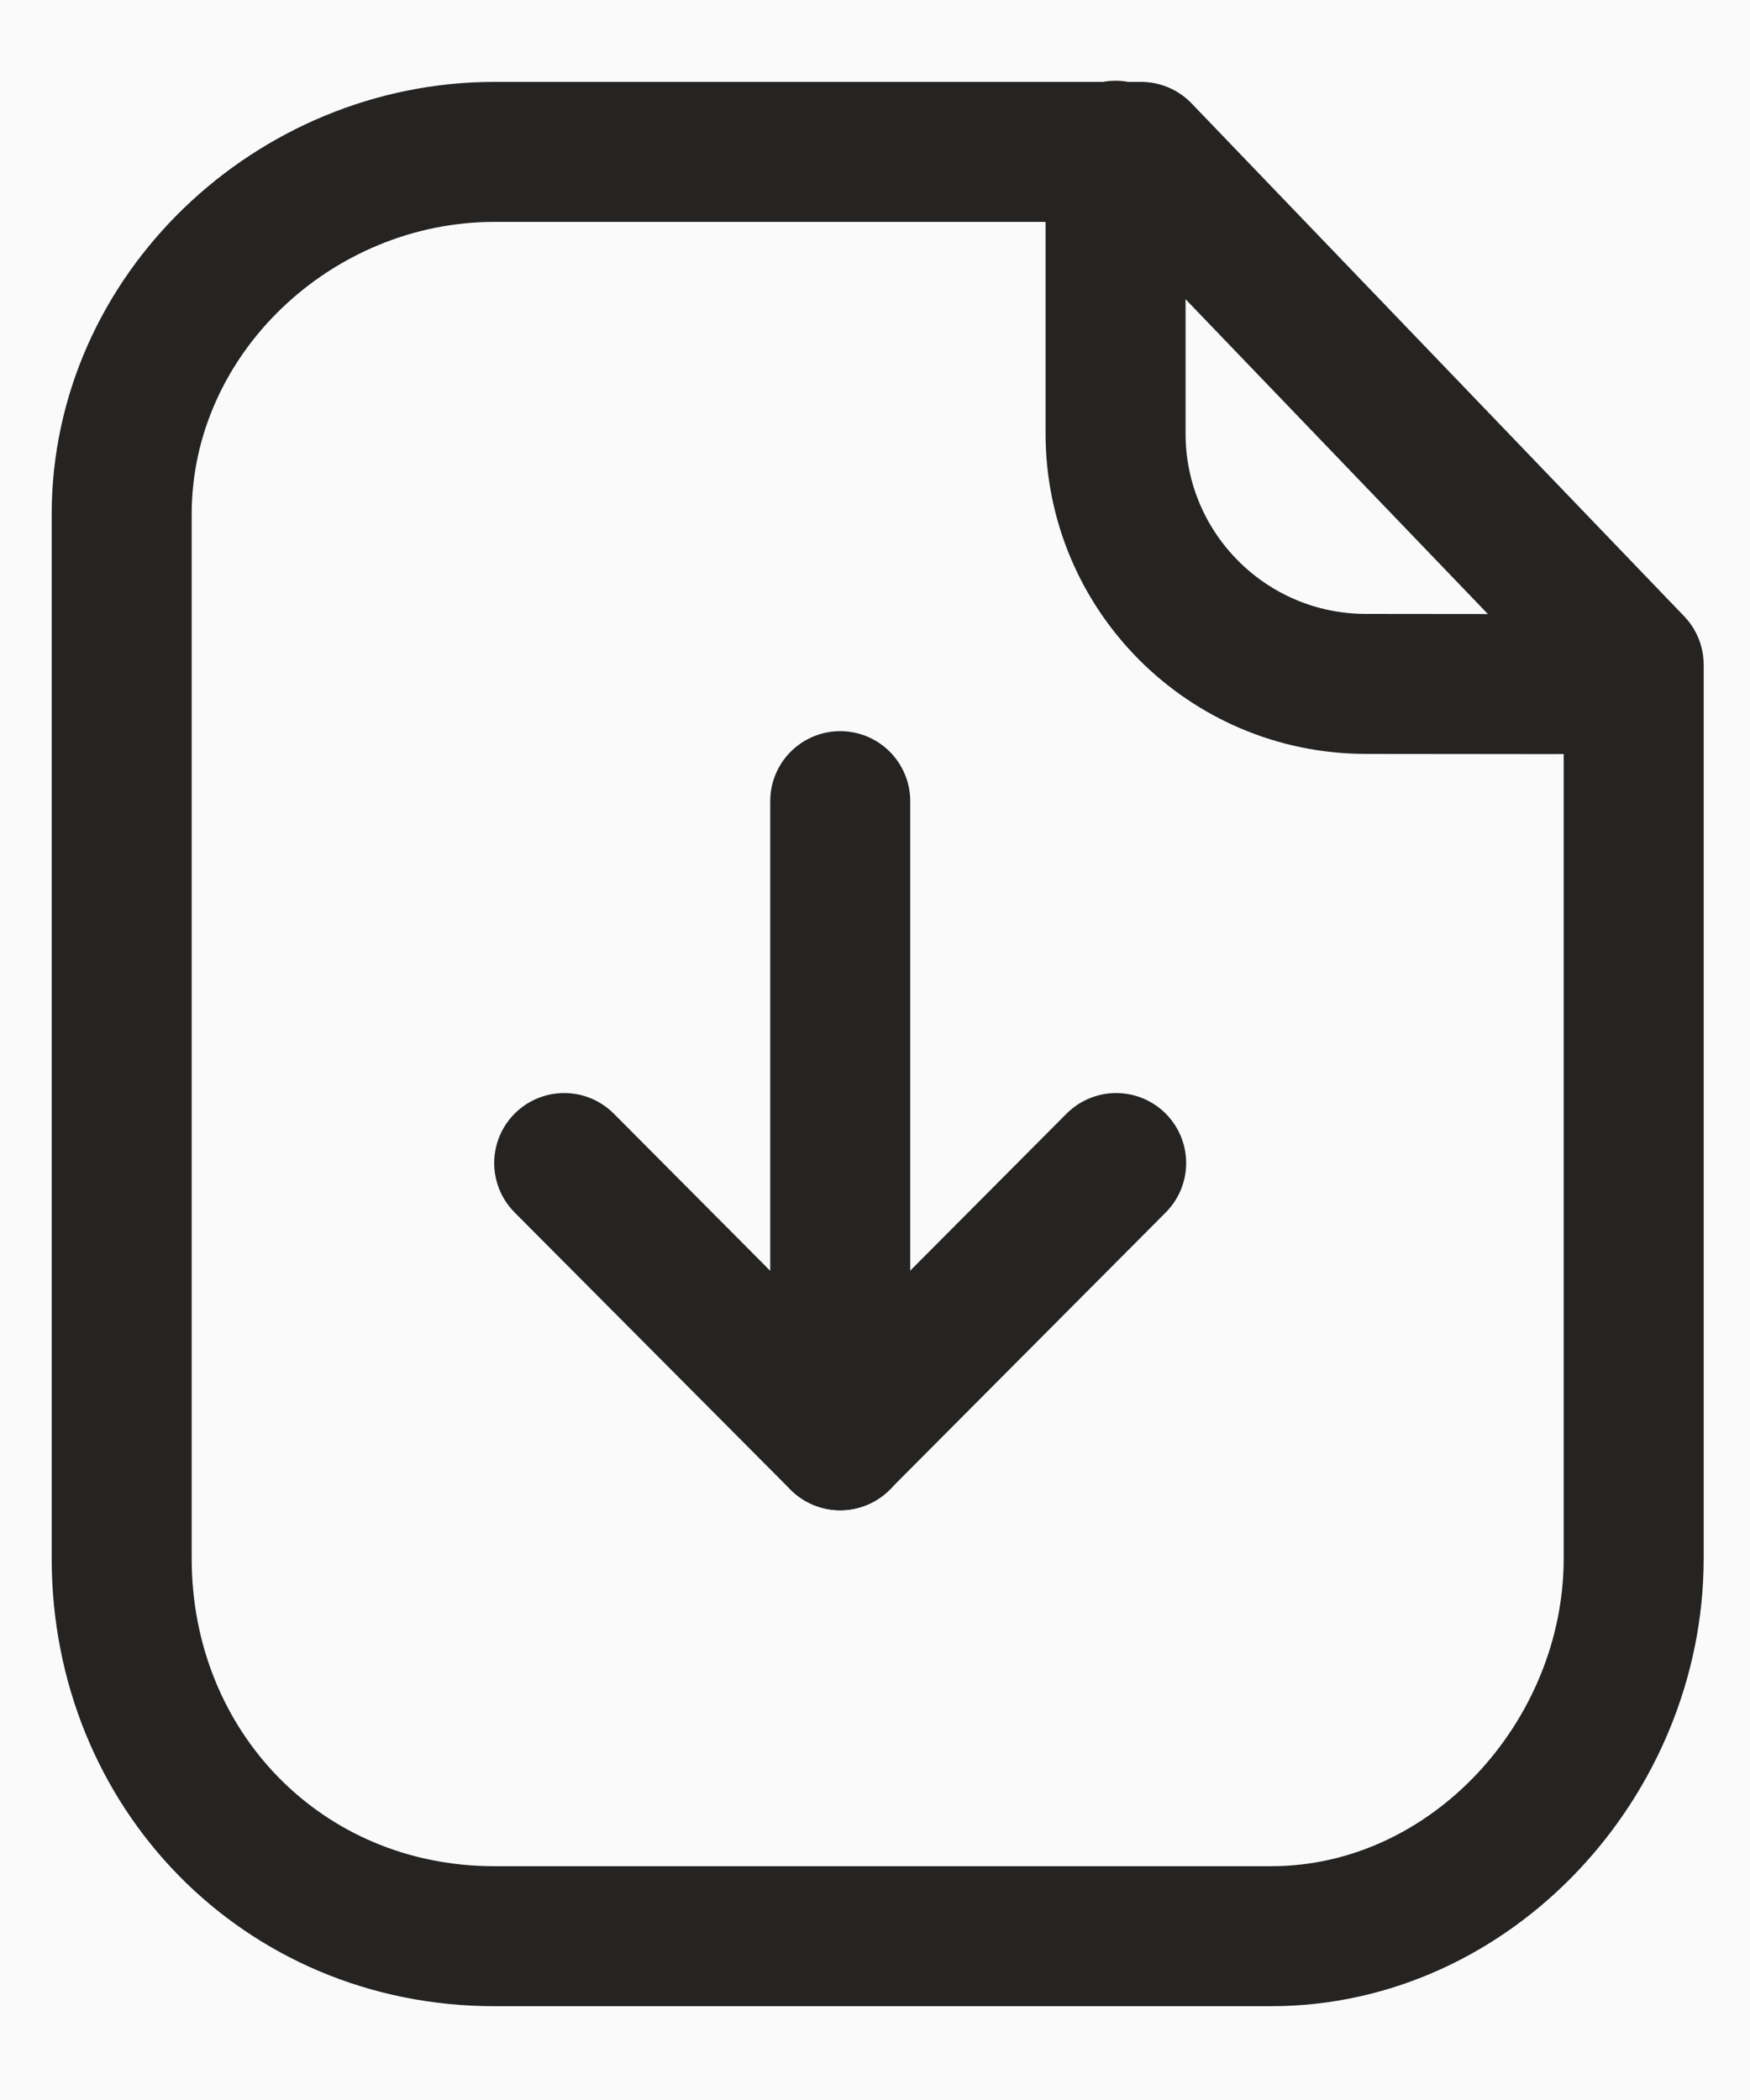 <svg width="15" height="18" viewBox="0 0 15 18" fill="none" xmlns="http://www.w3.org/2000/svg">
<rect width="15" height="18" fill="#C0C0C0"/>
<g id="Pop-up t&#225;&#186;&#163;i l&#195;&#170;n th&#195;&#160;nh c&#195;&#180;ng">
<g id="Rectangle" filter="url(#filter0_dd_0_1)">
<rect x="-47.5" y="-263" width="760" height="398" rx="4" fill="white"/>
</g>
<g id="Frame 40601">
<rect x="-22.5" y="-9" width="143" height="36" rx="18" fill="#F8F8F8" fill-opacity="0.82"/>
<rect x="-22" y="-8.5" width="142" height="35" rx="17.5" stroke="#3C3C43" stroke-opacity="0.3"/>
<g id="Frame 40600">
<g id="Iconly/Light/Paper Download">
<g id="Paper Download">
<path id="Stroke 1" fill-rule="evenodd" clip-rule="evenodd" d="M9.781 1.302H4.238C2.522 1.302 1.043 2.692 1.043 4.409V13.357C1.043 15.17 2.425 16.596 4.238 16.596H10.895C12.611 16.596 14.003 15.073 14.003 13.357V5.698L9.781 1.302Z" stroke="#252423" stroke-width="1.2" stroke-linecap="round" stroke-linejoin="round"/>
<path id="Stroke 3" d="M9.562 1.292V3.716C9.562 4.899 10.52 5.859 11.703 5.862C12.8 5.864 13.922 5.865 13.998 5.86" stroke="#252423" stroke-width="1.2" stroke-linecap="round" stroke-linejoin="round"/>
<path id="Stroke 5" d="M7.202 12.345V6.867" stroke="#252423" stroke-width="1.2" stroke-linecap="round" stroke-linejoin="round"/>
<path id="Stroke 7" d="M4.836 9.969L7.201 12.345L9.567 9.969" stroke="#252423" stroke-width="1.2" stroke-linecap="round" stroke-linejoin="round"/>
</g>
</g>
</g>
</g>
</g>
<g id="Pop-up t&#225;&#186;&#163;i l&#195;&#170;n th&#195;&#160;nh c&#195;&#180;ng_2">
<g id="Rectangle_2" filter="url(#filter1_dd_0_1)">
<rect x="-47.5" y="-263" width="760" height="398" rx="4" fill="white"/>
</g>
<g id="Frame 40601_2">
<rect x="-22.5" y="-9" width="143" height="36" rx="18" fill="#F8F8F8" fill-opacity="0.82"/>
<rect x="-22" y="-8.5" width="142" height="35" rx="17.5" stroke="#3C3C43" stroke-opacity="0.3"/>
<g id="Frame 40600_2">
<g id="Iconly/Light/Paper Download_2">
<g id="Paper Download_2">
<path id="Stroke 1_2" fill-rule="evenodd" clip-rule="evenodd" d="M9.781 1.302H4.238C2.522 1.302 1.043 2.692 1.043 4.409V13.357C1.043 15.17 2.425 16.596 4.238 16.596H10.895C12.611 16.596 14.003 15.073 14.003 13.357V5.698L9.781 1.302Z" stroke="#252423" stroke-width="1.2" stroke-linecap="round" stroke-linejoin="round"/>
<path id="Stroke 3_2" d="M9.562 1.292V3.716C9.562 4.899 10.52 5.859 11.703 5.862C12.8 5.864 13.922 5.865 13.998 5.86" stroke="#252423" stroke-width="1.2" stroke-linecap="round" stroke-linejoin="round"/>
<path id="Stroke 5_2" d="M7.202 12.345V6.867" stroke="#252423" stroke-width="1.2" stroke-linecap="round" stroke-linejoin="round"/>
<path id="Stroke 7_2" d="M4.836 9.969L7.201 12.345L9.567 9.969" stroke="#252423" stroke-width="1.2" stroke-linecap="round" stroke-linejoin="round"/>
</g>
</g>
</g>
</g>
</g>
<defs>
<filter id="filter0_dd_0_1" x="-76.3" y="-279" width="817.6" height="455.6" filterUnits="userSpaceOnUse" color-interpolation-filters="sRGB">
<feFlood flood-opacity="0" result="BackgroundImageFix"/>
<feColorMatrix in="SourceAlpha" type="matrix" values="0 0 0 0 0 0 0 0 0 0 0 0 0 0 0 0 0 0 127 0" result="hardAlpha"/>
<feOffset dy="12.8"/>
<feGaussianBlur stdDeviation="14.4"/>
<feColorMatrix type="matrix" values="0 0 0 0 0 0 0 0 0 0 0 0 0 0 0 0 0 0 0.22 0"/>
<feBlend mode="normal" in2="BackgroundImageFix" result="effect1_dropShadow_0_1"/>
<feColorMatrix in="SourceAlpha" type="matrix" values="0 0 0 0 0 0 0 0 0 0 0 0 0 0 0 0 0 0 127 0" result="hardAlpha"/>
<feOffset dy="2.4"/>
<feGaussianBlur stdDeviation="3.7"/>
<feColorMatrix type="matrix" values="0 0 0 0 0 0 0 0 0 0 0 0 0 0 0 0 0 0 0.18 0"/>
<feBlend mode="normal" in2="effect1_dropShadow_0_1" result="effect2_dropShadow_0_1"/>
<feBlend mode="normal" in="SourceGraphic" in2="effect2_dropShadow_0_1" result="shape"/>
</filter>
<filter id="filter1_dd_0_1" x="-76.3" y="-279" width="817.6" height="455.6" filterUnits="userSpaceOnUse" color-interpolation-filters="sRGB">
<feFlood flood-opacity="0" result="BackgroundImageFix"/>
<feColorMatrix in="SourceAlpha" type="matrix" values="0 0 0 0 0 0 0 0 0 0 0 0 0 0 0 0 0 0 127 0" result="hardAlpha"/>
<feOffset dy="12.8"/>
<feGaussianBlur stdDeviation="14.4"/>
<feColorMatrix type="matrix" values="0 0 0 0 0 0 0 0 0 0 0 0 0 0 0 0 0 0 0.22 0"/>
<feBlend mode="normal" in2="BackgroundImageFix" result="effect1_dropShadow_0_1"/>
<feColorMatrix in="SourceAlpha" type="matrix" values="0 0 0 0 0 0 0 0 0 0 0 0 0 0 0 0 0 0 127 0" result="hardAlpha"/>
<feOffset dy="2.4"/>
<feGaussianBlur stdDeviation="3.7"/>
<feColorMatrix type="matrix" values="0 0 0 0 0 0 0 0 0 0 0 0 0 0 0 0 0 0 0.18 0"/>
<feBlend mode="normal" in2="effect1_dropShadow_0_1" result="effect2_dropShadow_0_1"/>
<feBlend mode="normal" in="SourceGraphic" in2="effect2_dropShadow_0_1" result="shape"/>
</filter>
</defs>
</svg>
